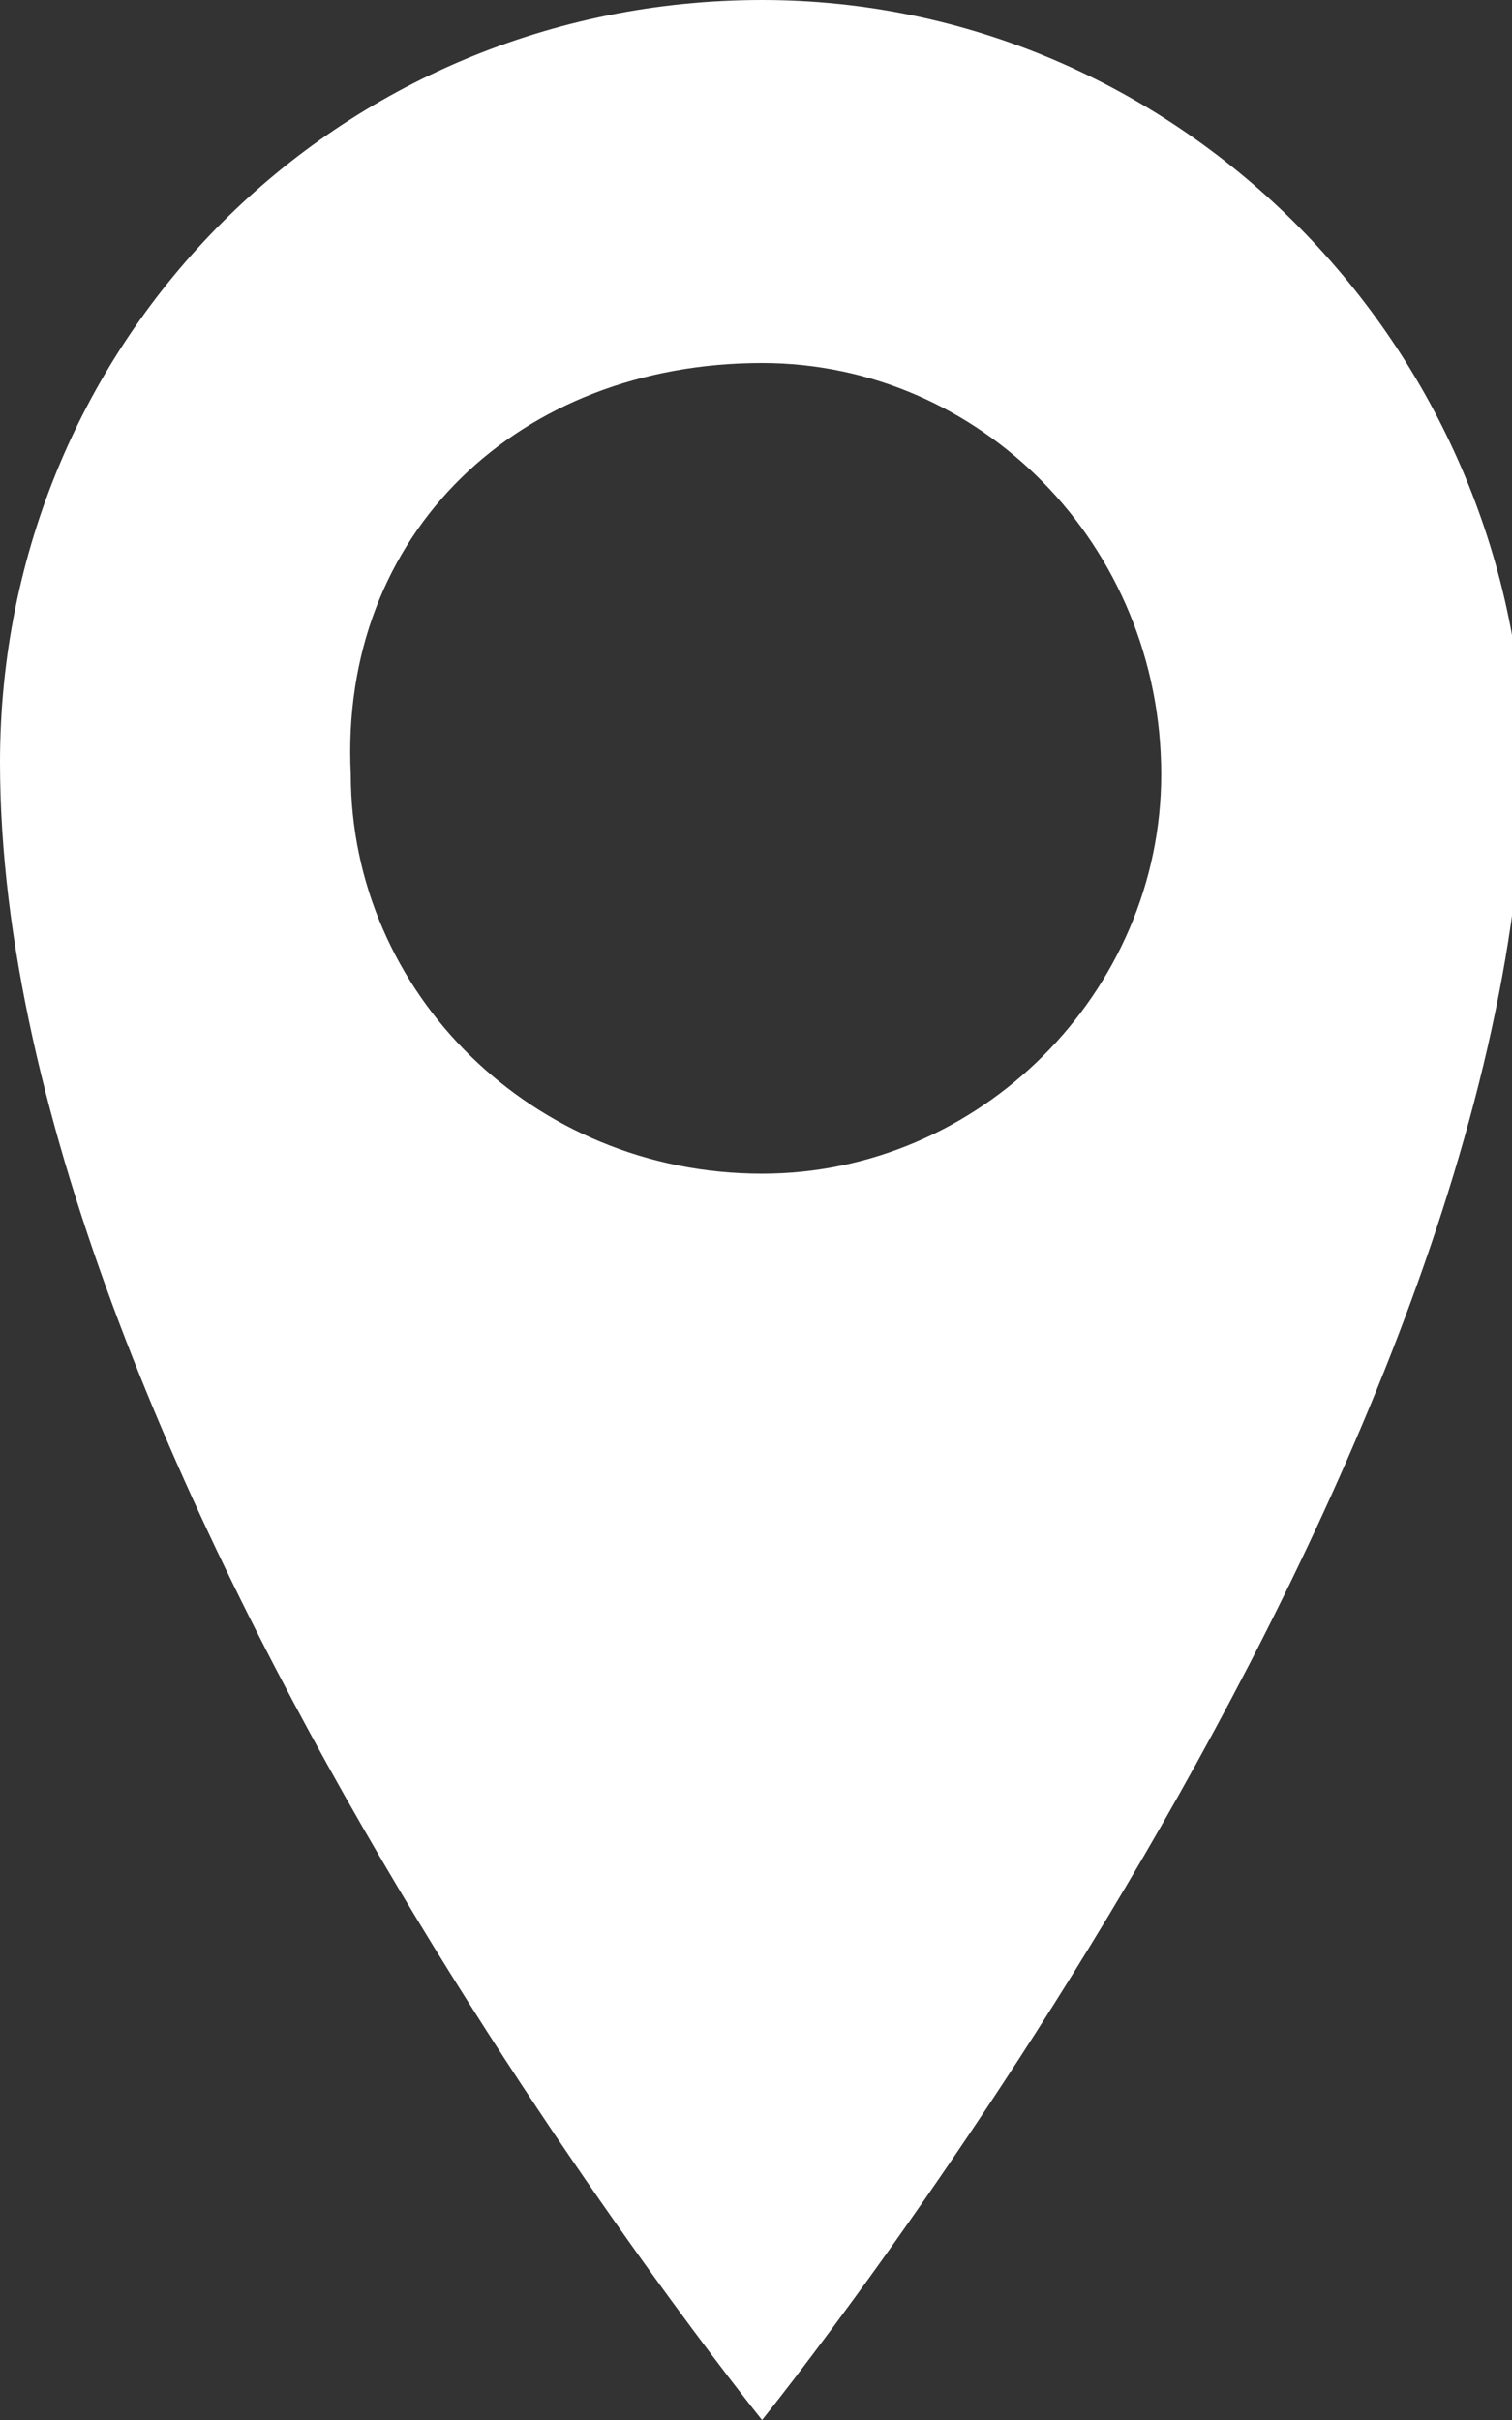 <?xml version="1.0" encoding="utf-8"?>
<!-- Generator: Adobe Illustrator 19.2.0, SVG Export Plug-In . SVG Version: 6.00 Build 0)  -->
<svg version="1.1" id="Layer_1" xmlns="http://www.w3.org/2000/svg" xmlns:xlink="http://www.w3.org/1999/xlink" x="0px" y="0px"
	 viewBox="0 0 12.5 20" style="enable-background:new 0 0 12.5 20;" xml:space="preserve">
<rect x="0" y="0" width="12.5" height="20" fill="#333333" stroke="none"/>
<style type="text/css">
	.st0{clip-path:url(#SVGID_2_);fill:#FFFFFF;}
</style>
<g>
	<defs>
		<rect id="SVGID_1_" width="12.5" height="20"/>
	</defs>
	<clipPath id="SVGID_2_">
		<use xlink:href="#SVGID_1_"  style="overflow:visible;"/>
	</clipPath>
	<path class="st0" d="M6.3,9.7c-1.9,0-3.4-1.5-3.4-3.3C2.8,4.4,4.3,3,6.3,3c1.8,0,3.3,1.5,3.3,3.4C9.6,8.2,8.1,9.7,6.3,9.7 M6.3,0
		C2.8,0,0,2.8,0,6.3C0,12.2,6.3,20,6.3,20s6.3-7.8,6.3-13.8C12.5,2.8,9.7,0,6.3,0"/>
</g>
</svg>
